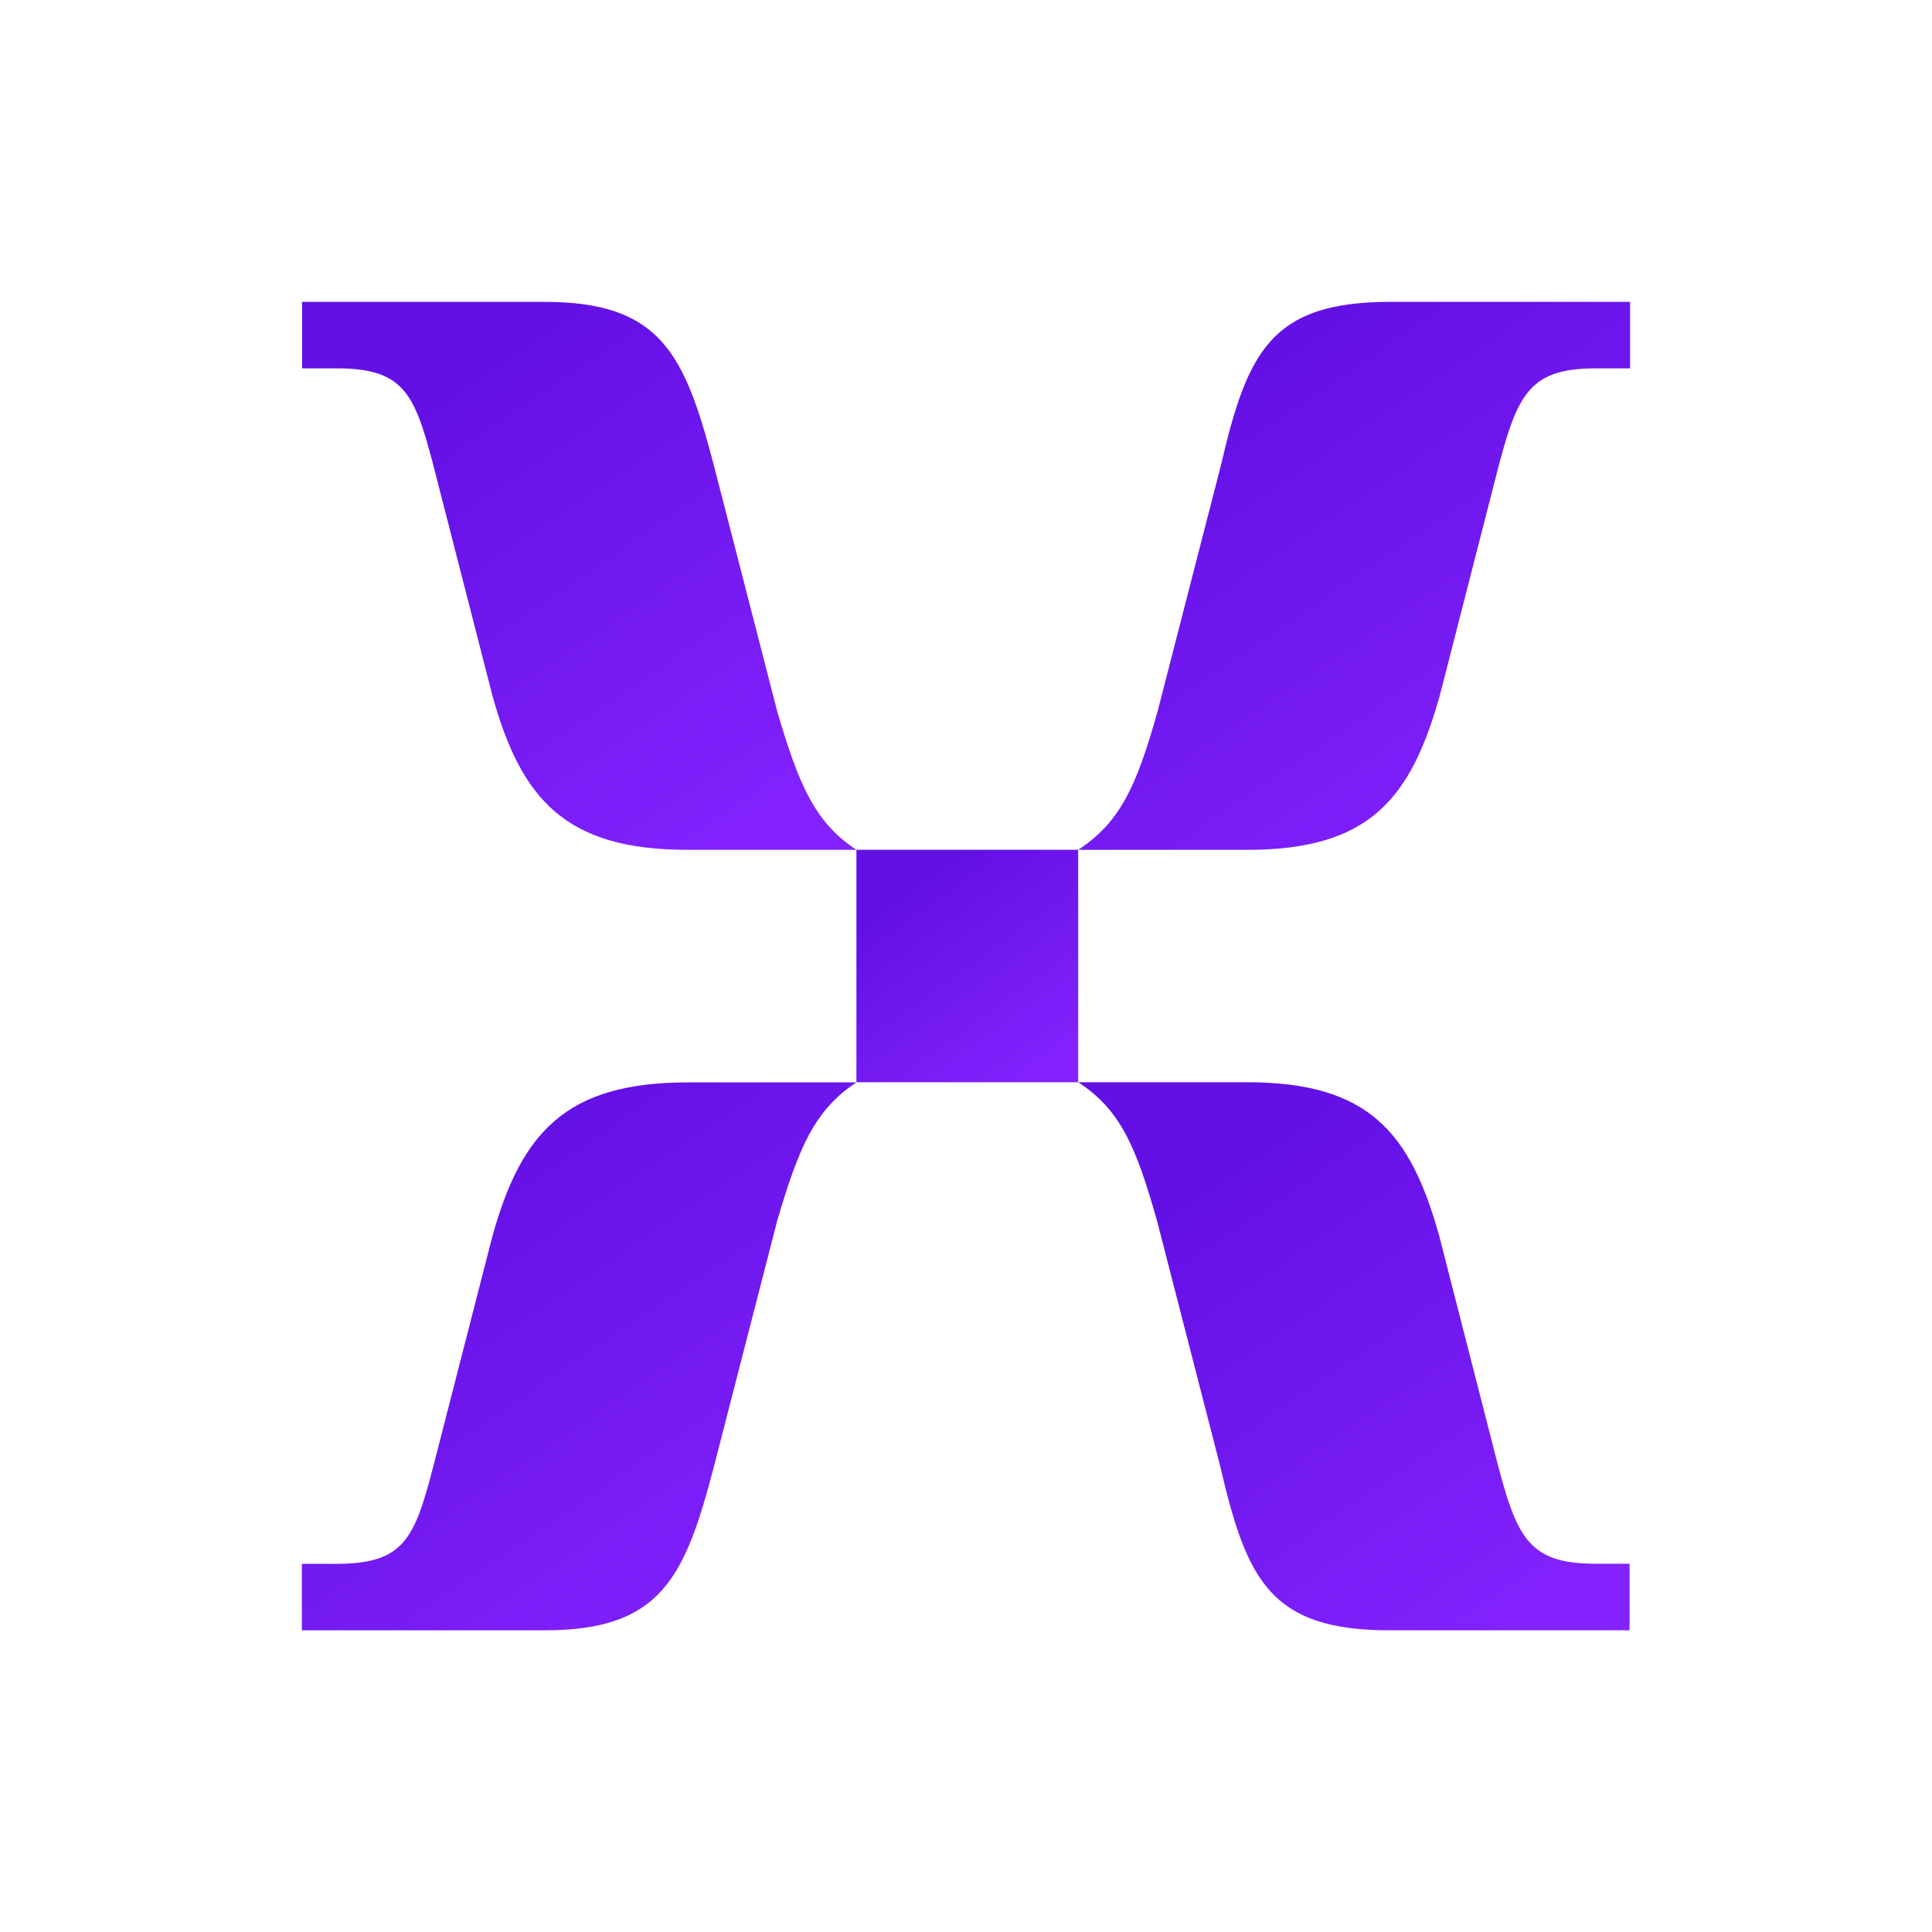 <svg width="32" height="32" viewBox="0 0 32 32" fill="none" xmlns="http://www.w3.org/2000/svg">
<g clip-path="url(#clip0_823_1775)">
<path d="M11.387 14.076H14.186C13.487 13.618 13.225 12.976 12.874 11.785L11.823 7.705C11.343 5.872 10.949 5 9.024 5H5.003V6.101H5.573C6.75 6.101 6.884 6.559 7.236 7.934L8.153 11.51C8.633 13.253 9.377 14.076 11.389 14.076H11.387Z" fill="url(#paint0_linear_823_1775)"/>
<path d="M17.858 14.076H20.657C22.667 14.076 23.366 13.25 23.85 11.51L24.767 7.934C25.118 6.56 25.291 6.101 26.43 6.101H26.999V5H23.022C21.054 5 20.66 5.826 20.223 7.705L19.173 11.784C18.824 13.02 18.557 13.617 17.858 14.076Z" fill="url(#paint1_linear_823_1775)"/>
<path d="M17.858 14.075H14.185V17.925H17.858V14.075Z" fill="url(#paint2_linear_823_1775)"/>
<path d="M5.003 27.003H9.024C10.949 27.003 11.343 26.131 11.823 24.298L12.873 20.219C13.224 19.028 13.485 18.386 14.185 17.928H11.386C9.376 17.928 8.631 18.754 8.151 20.494L7.233 24.069C6.882 25.444 6.753 25.902 5.571 25.902H5V27.003H5.003Z" fill="url(#paint3_linear_823_1775)"/>
<path d="M23.014 27.003H26.991V25.9H26.422C25.286 25.9 25.11 25.441 24.759 24.067L23.843 20.49C23.363 18.747 22.664 17.925 20.65 17.925H17.858C18.557 18.382 18.812 18.98 19.163 20.216L20.213 24.295C20.65 26.174 21.044 27.003 23.014 27.003Z" fill="url(#paint4_linear_823_1775)"/>
</g>
<defs>
<linearGradient id="paint0_linear_823_1775" x1="9.595" y1="5" x2="14.676" y2="12.487" gradientUnits="userSpaceOnUse">
<stop stop-color="#6310E5"/>
<stop offset="1" stop-color="#8322FE"/>
</linearGradient>
<linearGradient id="paint1_linear_823_1775" x1="22.428" y1="5" x2="27.518" y2="12.466" gradientUnits="userSpaceOnUse">
<stop stop-color="#6310E5"/>
<stop offset="1" stop-color="#8322FE"/>
</linearGradient>
<linearGradient id="paint2_linear_823_1775" x1="16.021" y1="14.075" x2="18.221" y2="17.131" gradientUnits="userSpaceOnUse">
<stop stop-color="#6310E5"/>
<stop offset="1" stop-color="#8322FE"/>
</linearGradient>
<linearGradient id="paint3_linear_823_1775" x1="9.592" y1="17.928" x2="14.672" y2="25.416" gradientUnits="userSpaceOnUse">
<stop stop-color="#6310E5"/>
<stop offset="1" stop-color="#8322FE"/>
</linearGradient>
<linearGradient id="paint4_linear_823_1775" x1="22.424" y1="17.925" x2="27.518" y2="25.387" gradientUnits="userSpaceOnUse">
<stop stop-color="#6310E5"/>
<stop offset="1" stop-color="#8322FE"/>
</linearGradient>
<clipPath id="clip0_823_1775">
<rect width="22" height="22" fill="white" transform="translate(5 5)"/>
</clipPath>
</defs>
</svg>
